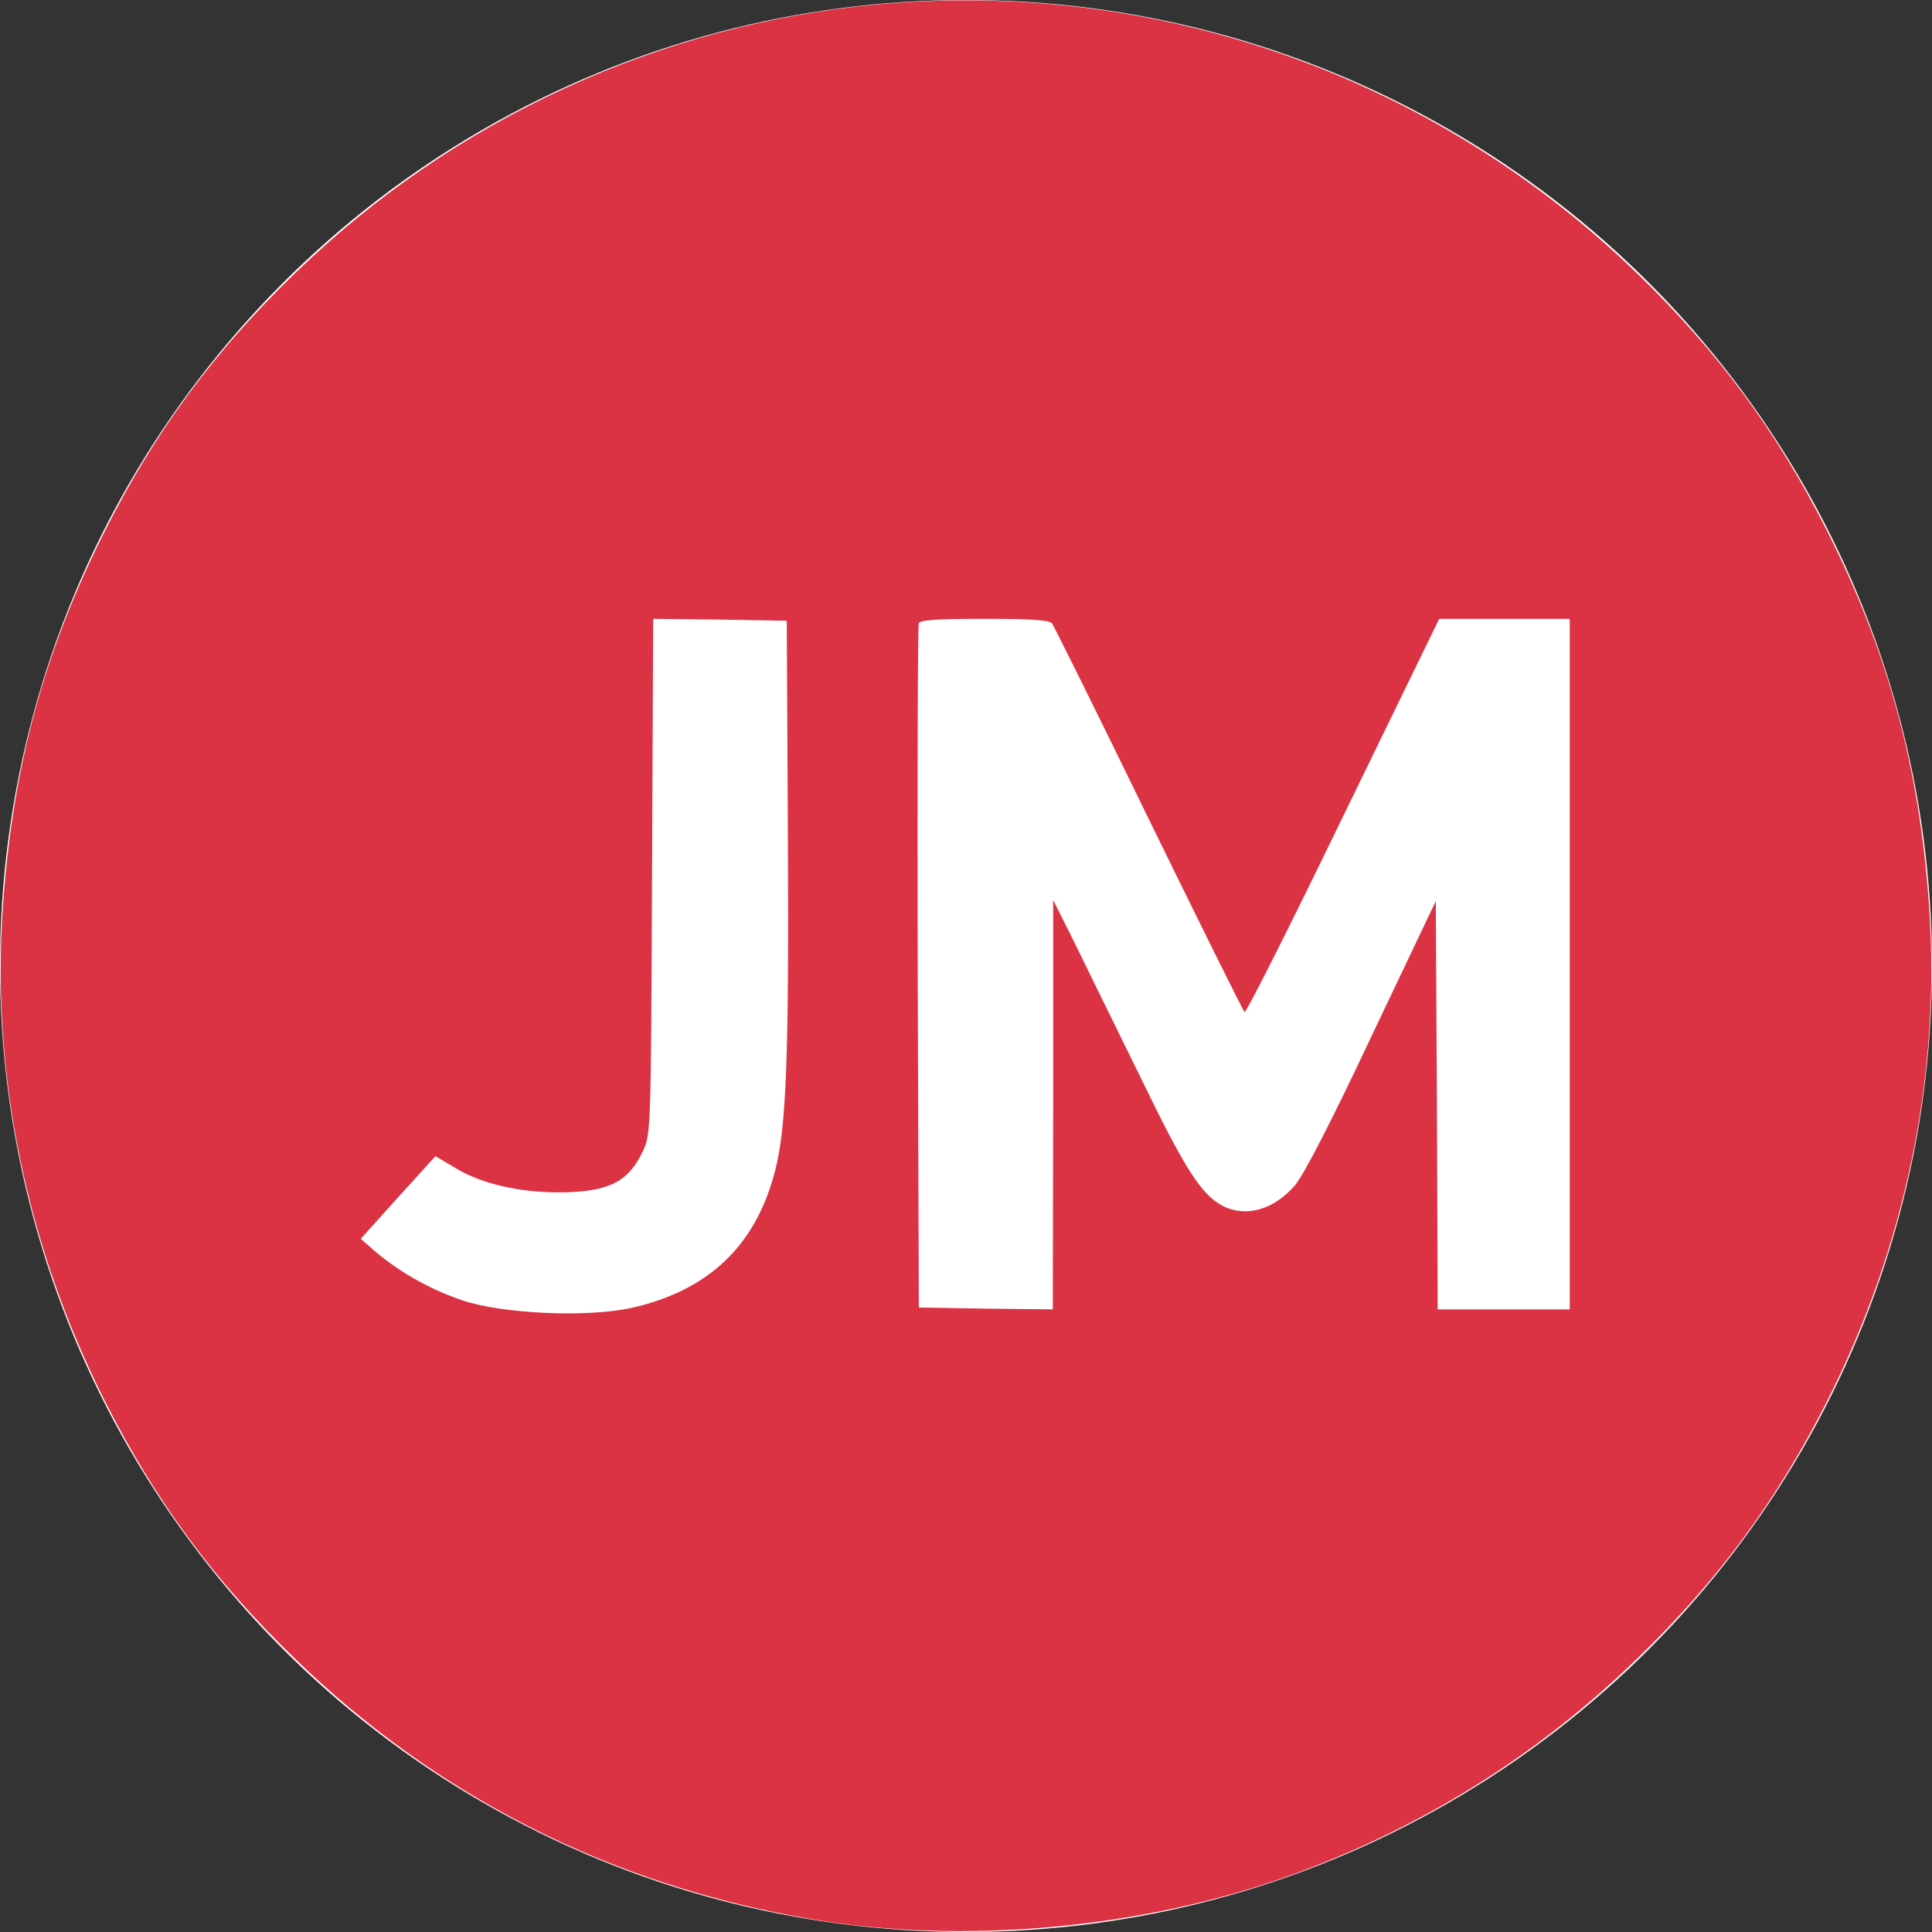 <svg xmlns="http://www.w3.org/2000/svg" version="1.0" viewBox="0 0 512 512"><rect x="0" y="0" width="512" height="512" fill="#333333" stroke="none"/><defs/><circle cx="256" cy="256" r="256" fill="#fff"/><path fill="#DB3344" d="M233.2 1.1c-58 5.2-112.9 30.4-155.1 71.4-21.5 20.8-36.9 41.8-50.2 68C11.7 172.6 3.4 203 .8 239.8c-3.2 44.7 6.1 90.2 27.1 131.7 13.3 26.2 28.7 47.2 50.2 68 37.7 36.6 83.9 60 136.4 69 40.6 7 88.7 2.6 128-11.7 34.5-12.6 65.1-31.7 91.4-57.3 21.5-20.8 36.9-41.8 50.2-68 21-41.5 30.3-87 27.1-131.7-2.6-36.8-10.9-67.2-27.1-99.3-13.3-26.2-28.7-47.2-50.2-68-53.6-52-126.6-78-200.7-71.4zm-24.4 220.4c.3 58.2-.4 77.4-3.4 88.8-5.1 19.8-17.6 31.7-38 36.3-11.9 2.6-34.2 1.6-44.9-2-8.5-2.9-16.5-7.4-23-12.9l-3.9-3.4 9.9-11 9.9-10.9 5.4 3.2c6.8 4.1 16.7 6.4 27.4 6.4 13.1-.1 18.3-2.7 22.2-11 2.1-4.4 2.1-5.8 2.4-72.8l.3-68.2 17.7.2 17.7.3.3 57zm70-56.3c.5.7 12.1 24 25.6 51.8 13.6 27.8 25 50.8 25.4 51.2.4.4 12.1-22.9 26.1-51.8l25.5-52.4H416v183h-35l-.2-54.1-.3-54.1-16.9 35.5c-10.5 22.4-18.1 37.1-20.4 39.8-5.6 6.5-13 8.6-19.1 5.5-5.7-3-9.9-9.4-21.9-34.2-6.7-13.7-14.7-29.9-17.6-35.9l-5.5-11v54.3L279 347l-17.7-.2-17.8-.3-.3-90c-.1-49.5 0-90.6.3-91.3.3-.9 4.7-1.2 17.3-1.2 12.4 0 17.2.3 18 1.2z"/></svg>
